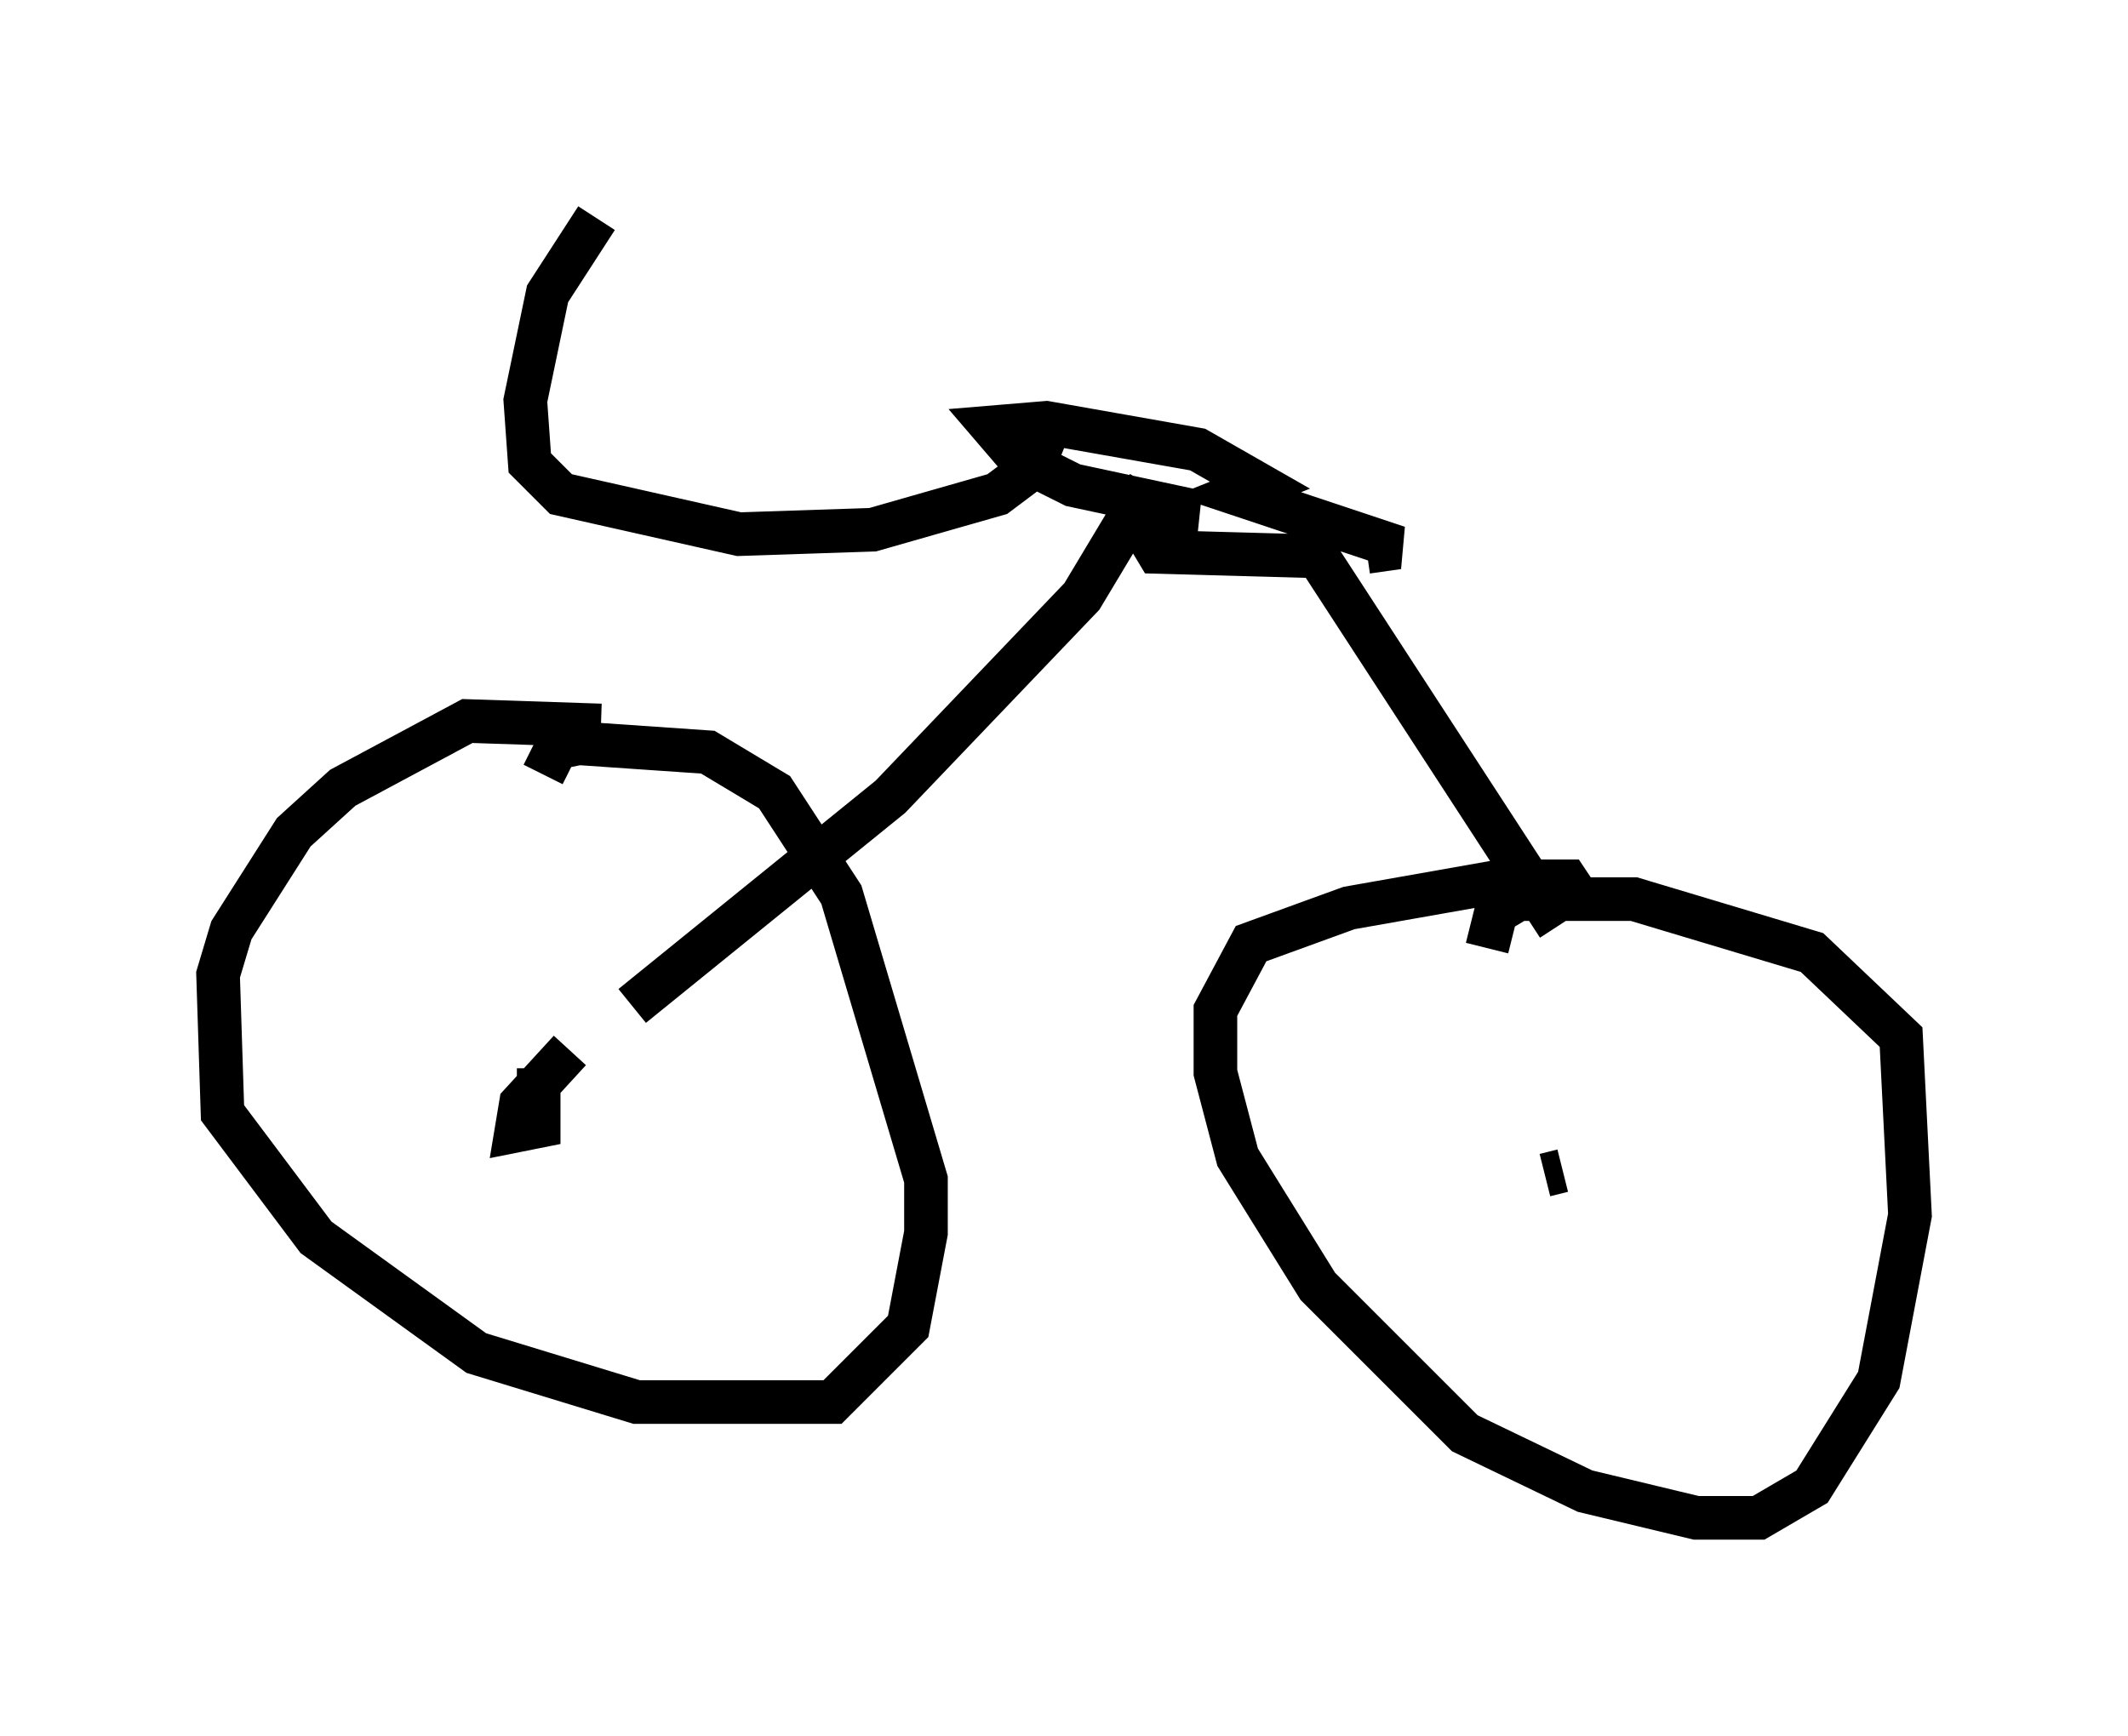 <?xml version="1.0" encoding="utf-8" ?>
<svg baseProfile="full" height="39.809" version="1.1" width="48.792" xmlns="http://www.w3.org/2000/svg" xmlns:ev="http://www.w3.org/2001/xml-events" xmlns:xlink="http://www.w3.org/1999/xlink"><defs /><rect fill="white" height="39.809" width="48.792" x="0" y="0" /><path d="M14.596, 17.148 m-0.817, -0.51 l-3.063, -0.102 -2.858, 1.531 l-1.123, 1.021 -1.429, 2.246 l-0.306, 1.021 0.102, 3.165 l2.144, 2.858 3.675, 2.654 l3.675, 1.123 4.492, 0.0 l1.735, -1.735 0.408, -2.144 l0.0, -1.225 -1.94, -6.533 l-1.531, -2.348 -1.531, -0.919 l-2.96, -0.204 -0.51, 0.102 l-0.306, 0.613 m0.613, 6.329 l-1.123, 1.225 -0.102, 0.613 l0.51, -0.102 0.0, -1.327 m23.99, -3.675 l-0.408, -0.613 -1.531, 0.0 l-3.471, 0.613 -2.246, 0.817 l-0.817, 1.531 0.0, 1.429 l0.51, 1.94 1.838, 2.96 l3.369, 3.369 2.756, 1.327 l2.552, 0.613 1.429, 0.0 l1.225, -0.715 1.531, -2.45 l0.715, -3.777 -0.204, -4.083 l-2.042, -1.94 -4.083, -1.225 l-2.654, 0.0 -0.51, 0.306 l-0.204, 0.817 m2.96, 4.9 l0.0, 0.0 m-1.633, 0.306 l0.408, -0.102 m-0.102, -5.615 l-5.513, -8.473 -3.675, -0.102 l-0.306, -0.51 0.51, -0.408 l0.715, 0.0 -2.858, -0.613 l-1.225, -0.613 -0.613, -0.715 l1.225, -0.102 3.471, 0.613 l1.429, 0.817 -0.51, 0.204 l3.675, 1.225 -0.715, 0.102 m-5.002, -1.531 l-1.531, 2.552 -4.39, 4.594 l-5.921, 4.798 m9.596, -13.373 l-0.408, 1.021 -0.817, 0.613 l-2.858, 0.817 -3.063, 0.102 l-4.083, -0.919 -0.715, -0.715 l-0.102, -1.429 0.51, -2.45 l1.123, -1.735 " fill="none" stroke="black" stroke-width="1" /></svg>